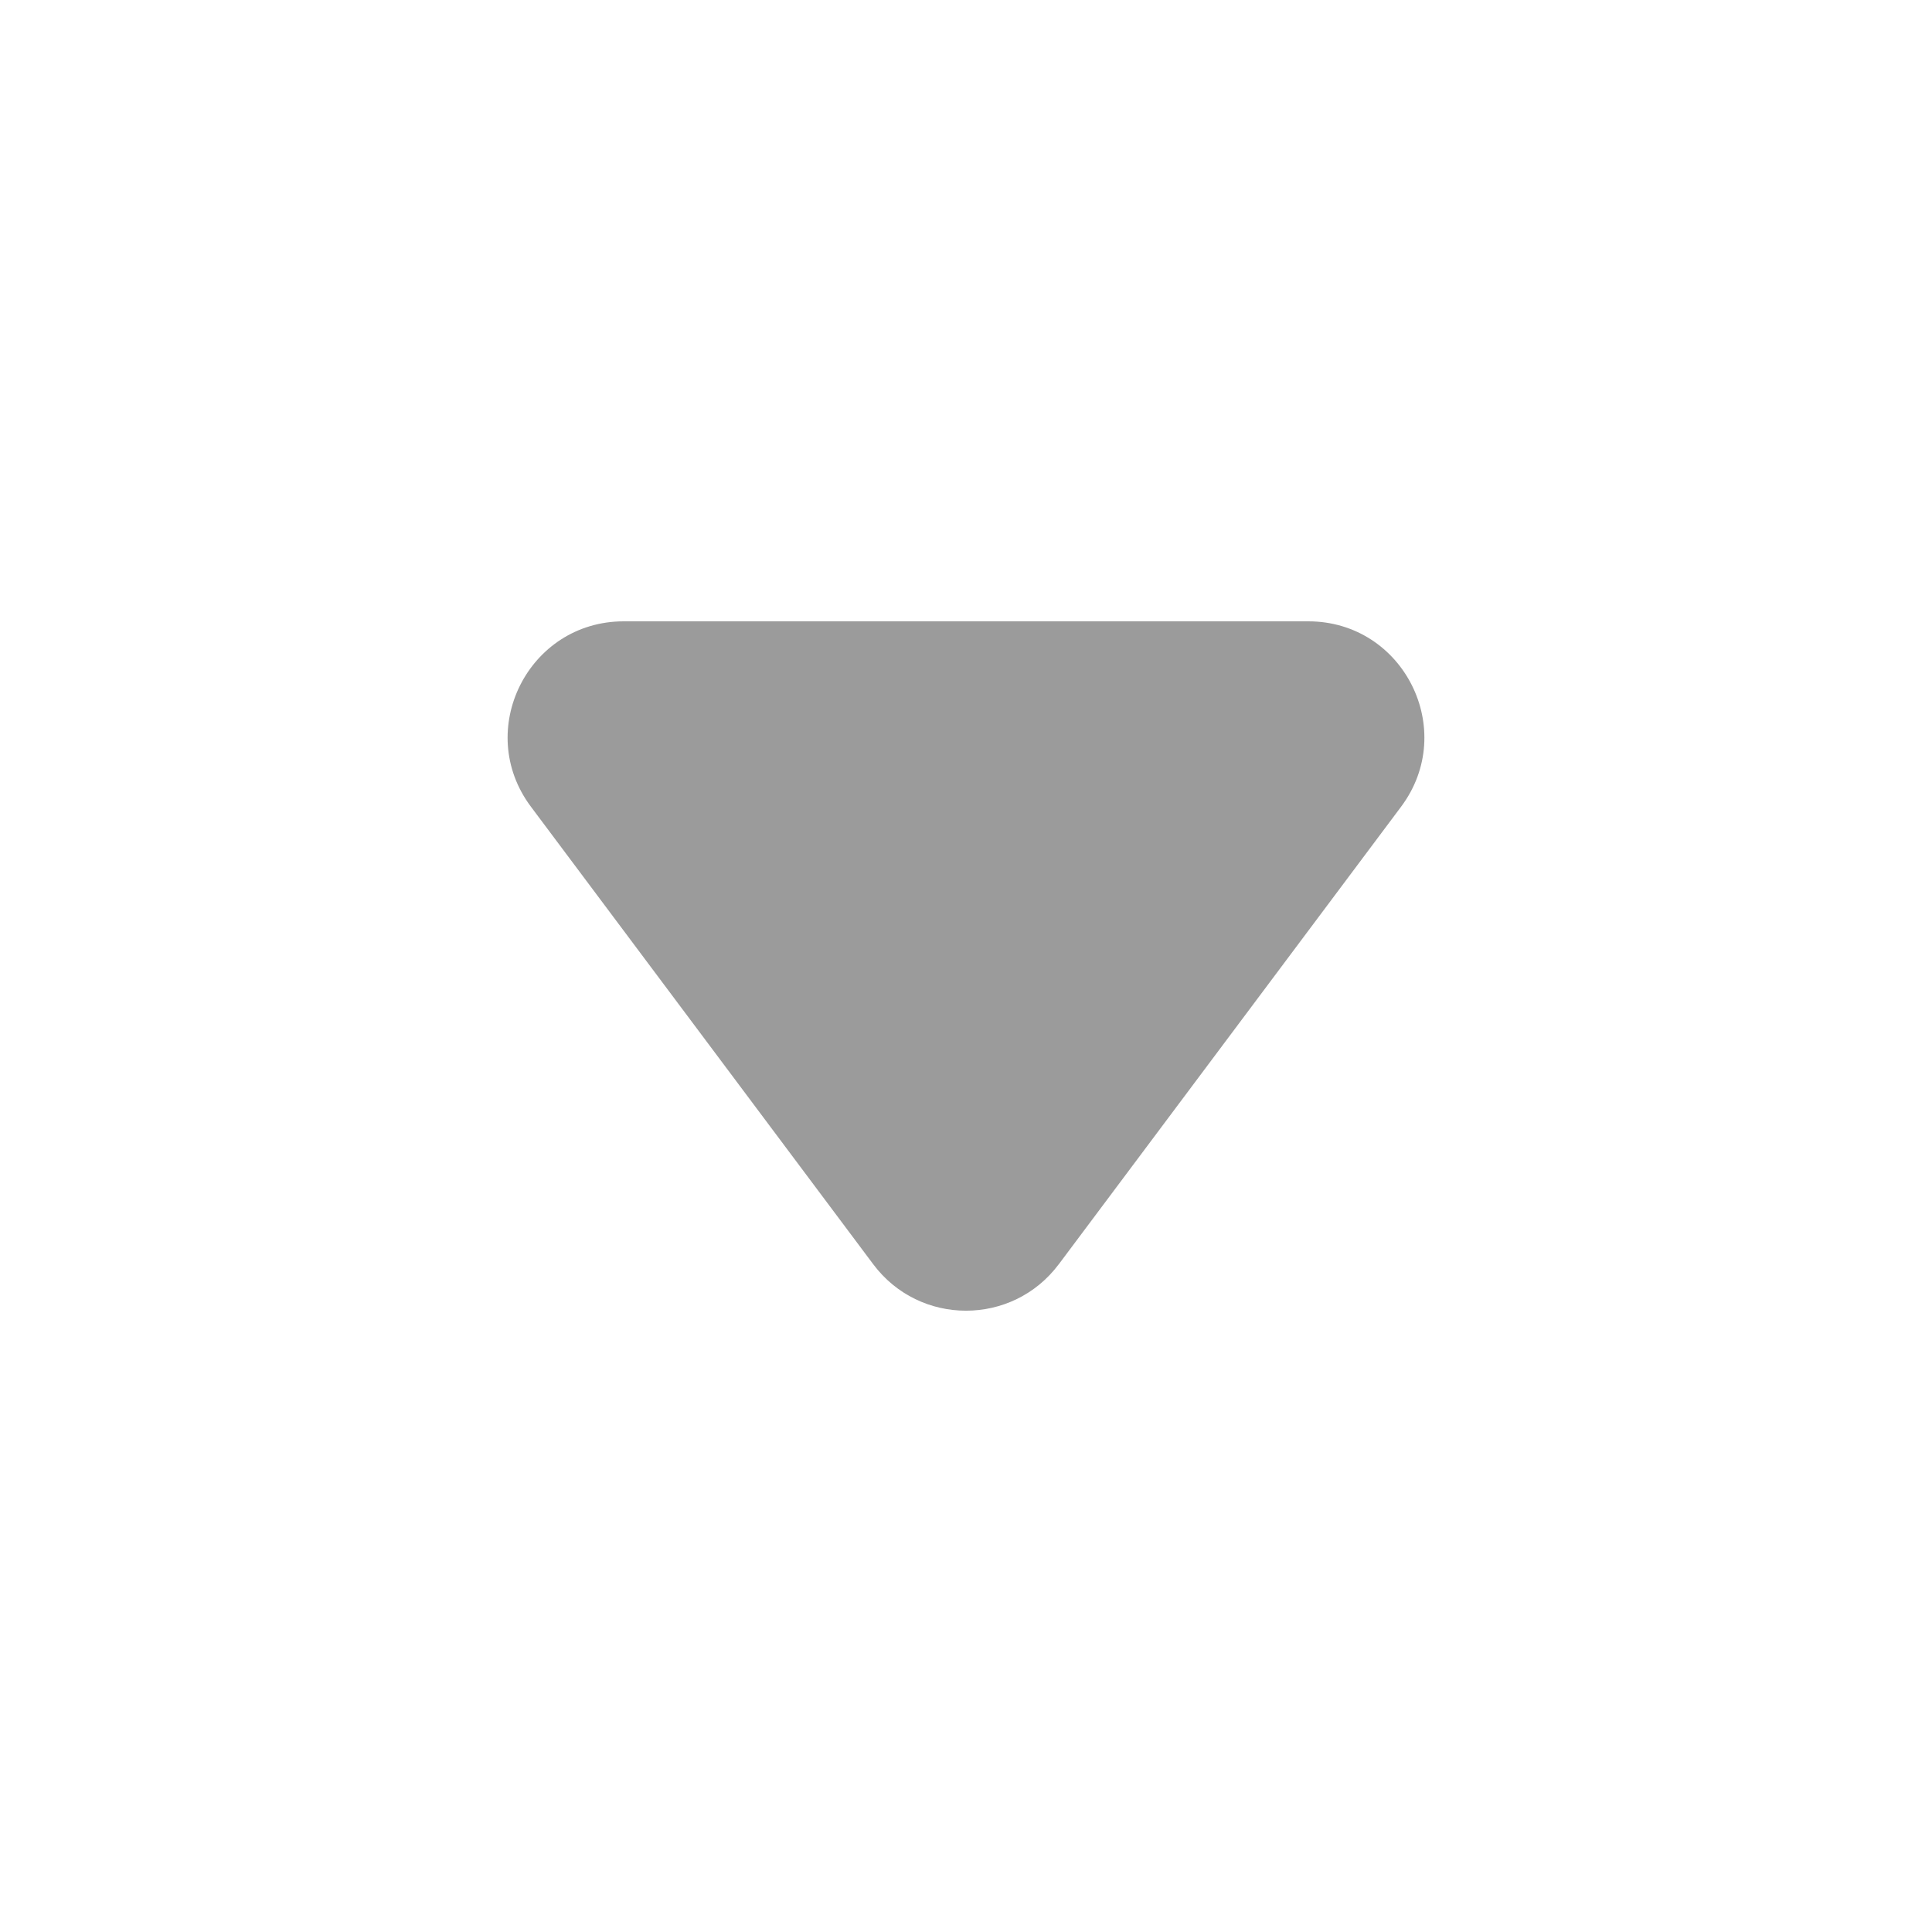 <svg xmlns="http://www.w3.org/2000/svg" width="50" height="50" viewBox="0 0 50 50"><path fill="none" d="M0 0h50v50H0z"/><path fill="#9B9B9B" d="M27.402 32.718l8.858-11.84c1.48-1.98.068-4.798-2.402-4.798H16.142c-2.47 0-3.882 2.82-2.402 4.797l8.858 11.84c1.2 1.605 3.604 1.605 4.804 0z"/></svg>